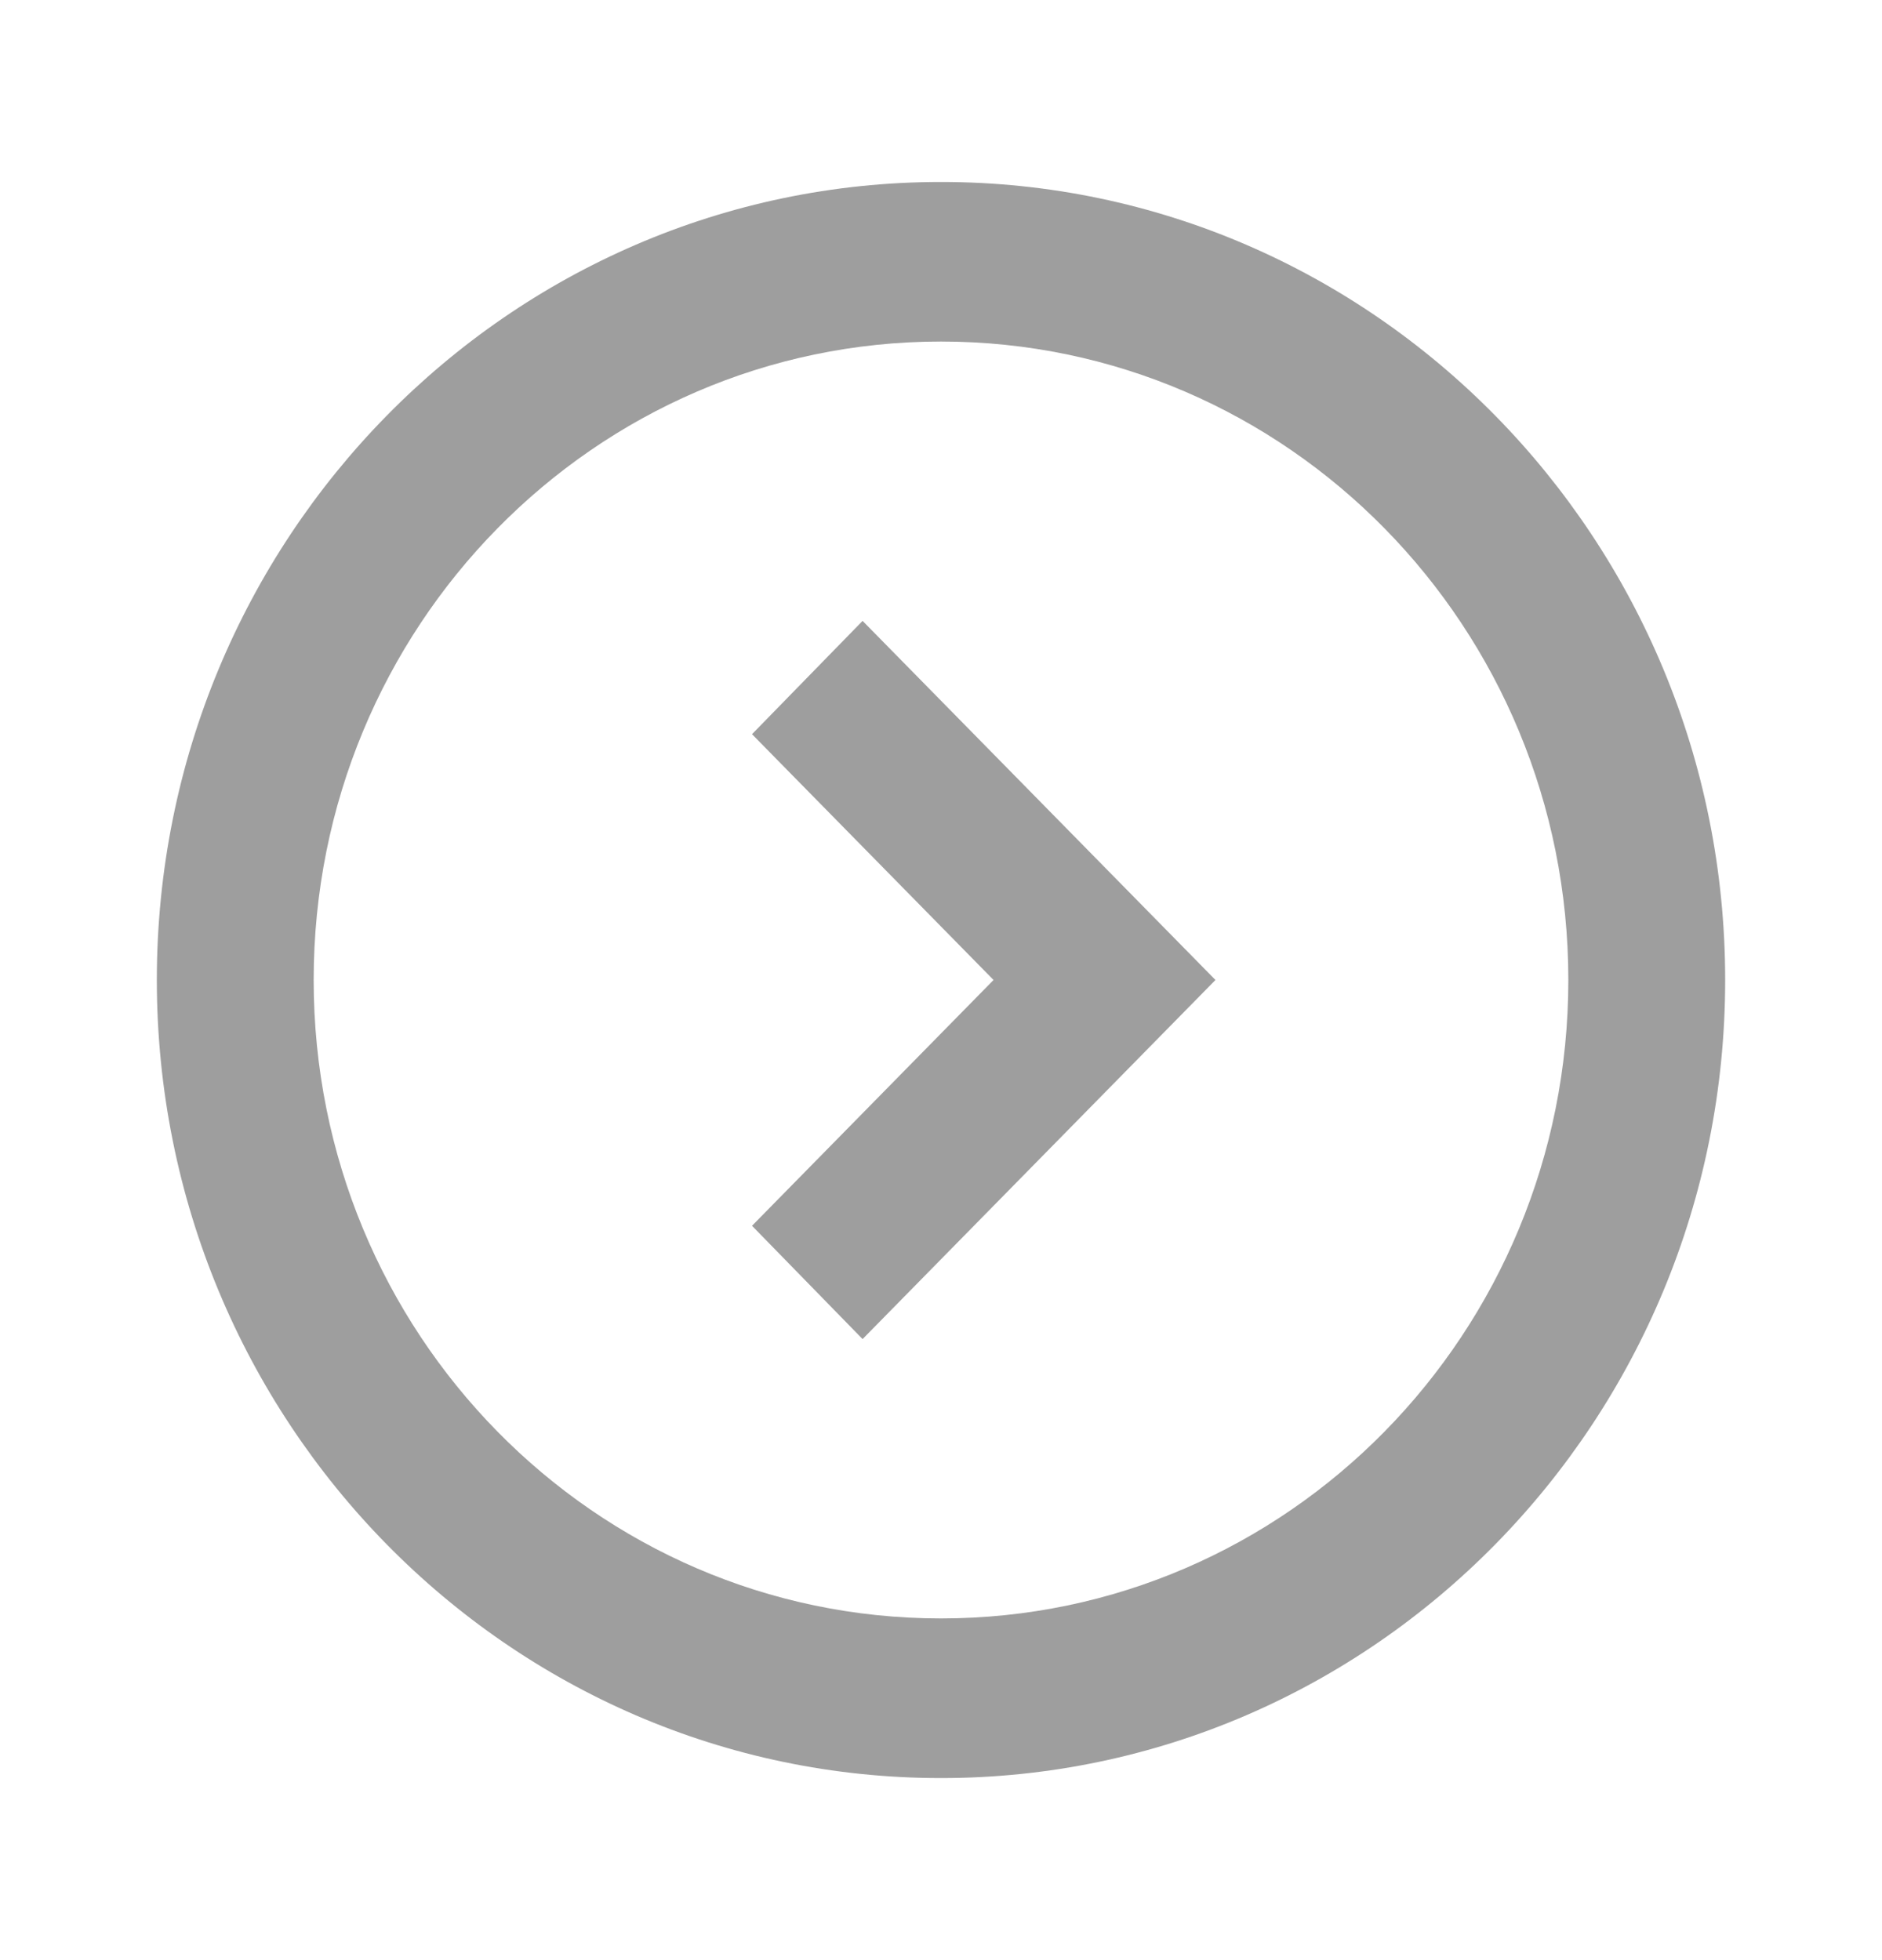 <svg width="24" height="25" viewBox="0 0 24 25" fill="none" xmlns="http://www.w3.org/2000/svg">
<path d="M9.59 9.364L12.67 12.499L9.59 15.634L11 17.079L15.5 12.499L11 7.919L9.59 9.364ZM2 12.499C2 18.118 6.48 22.678 12 22.678C17.52 22.678 22 18.118 22 12.499C22 6.881 17.52 2.321 12 2.321C6.48 2.321 2 6.881 2 12.499ZM20 12.499C20 16.998 16.42 20.642 12 20.642C7.58 20.642 4 16.998 4 12.499C4 8 7.58 4.356 12 4.356C16.42 4.356 20 8 20 12.499Z" fill="#9E9E9E"/>
</svg>
